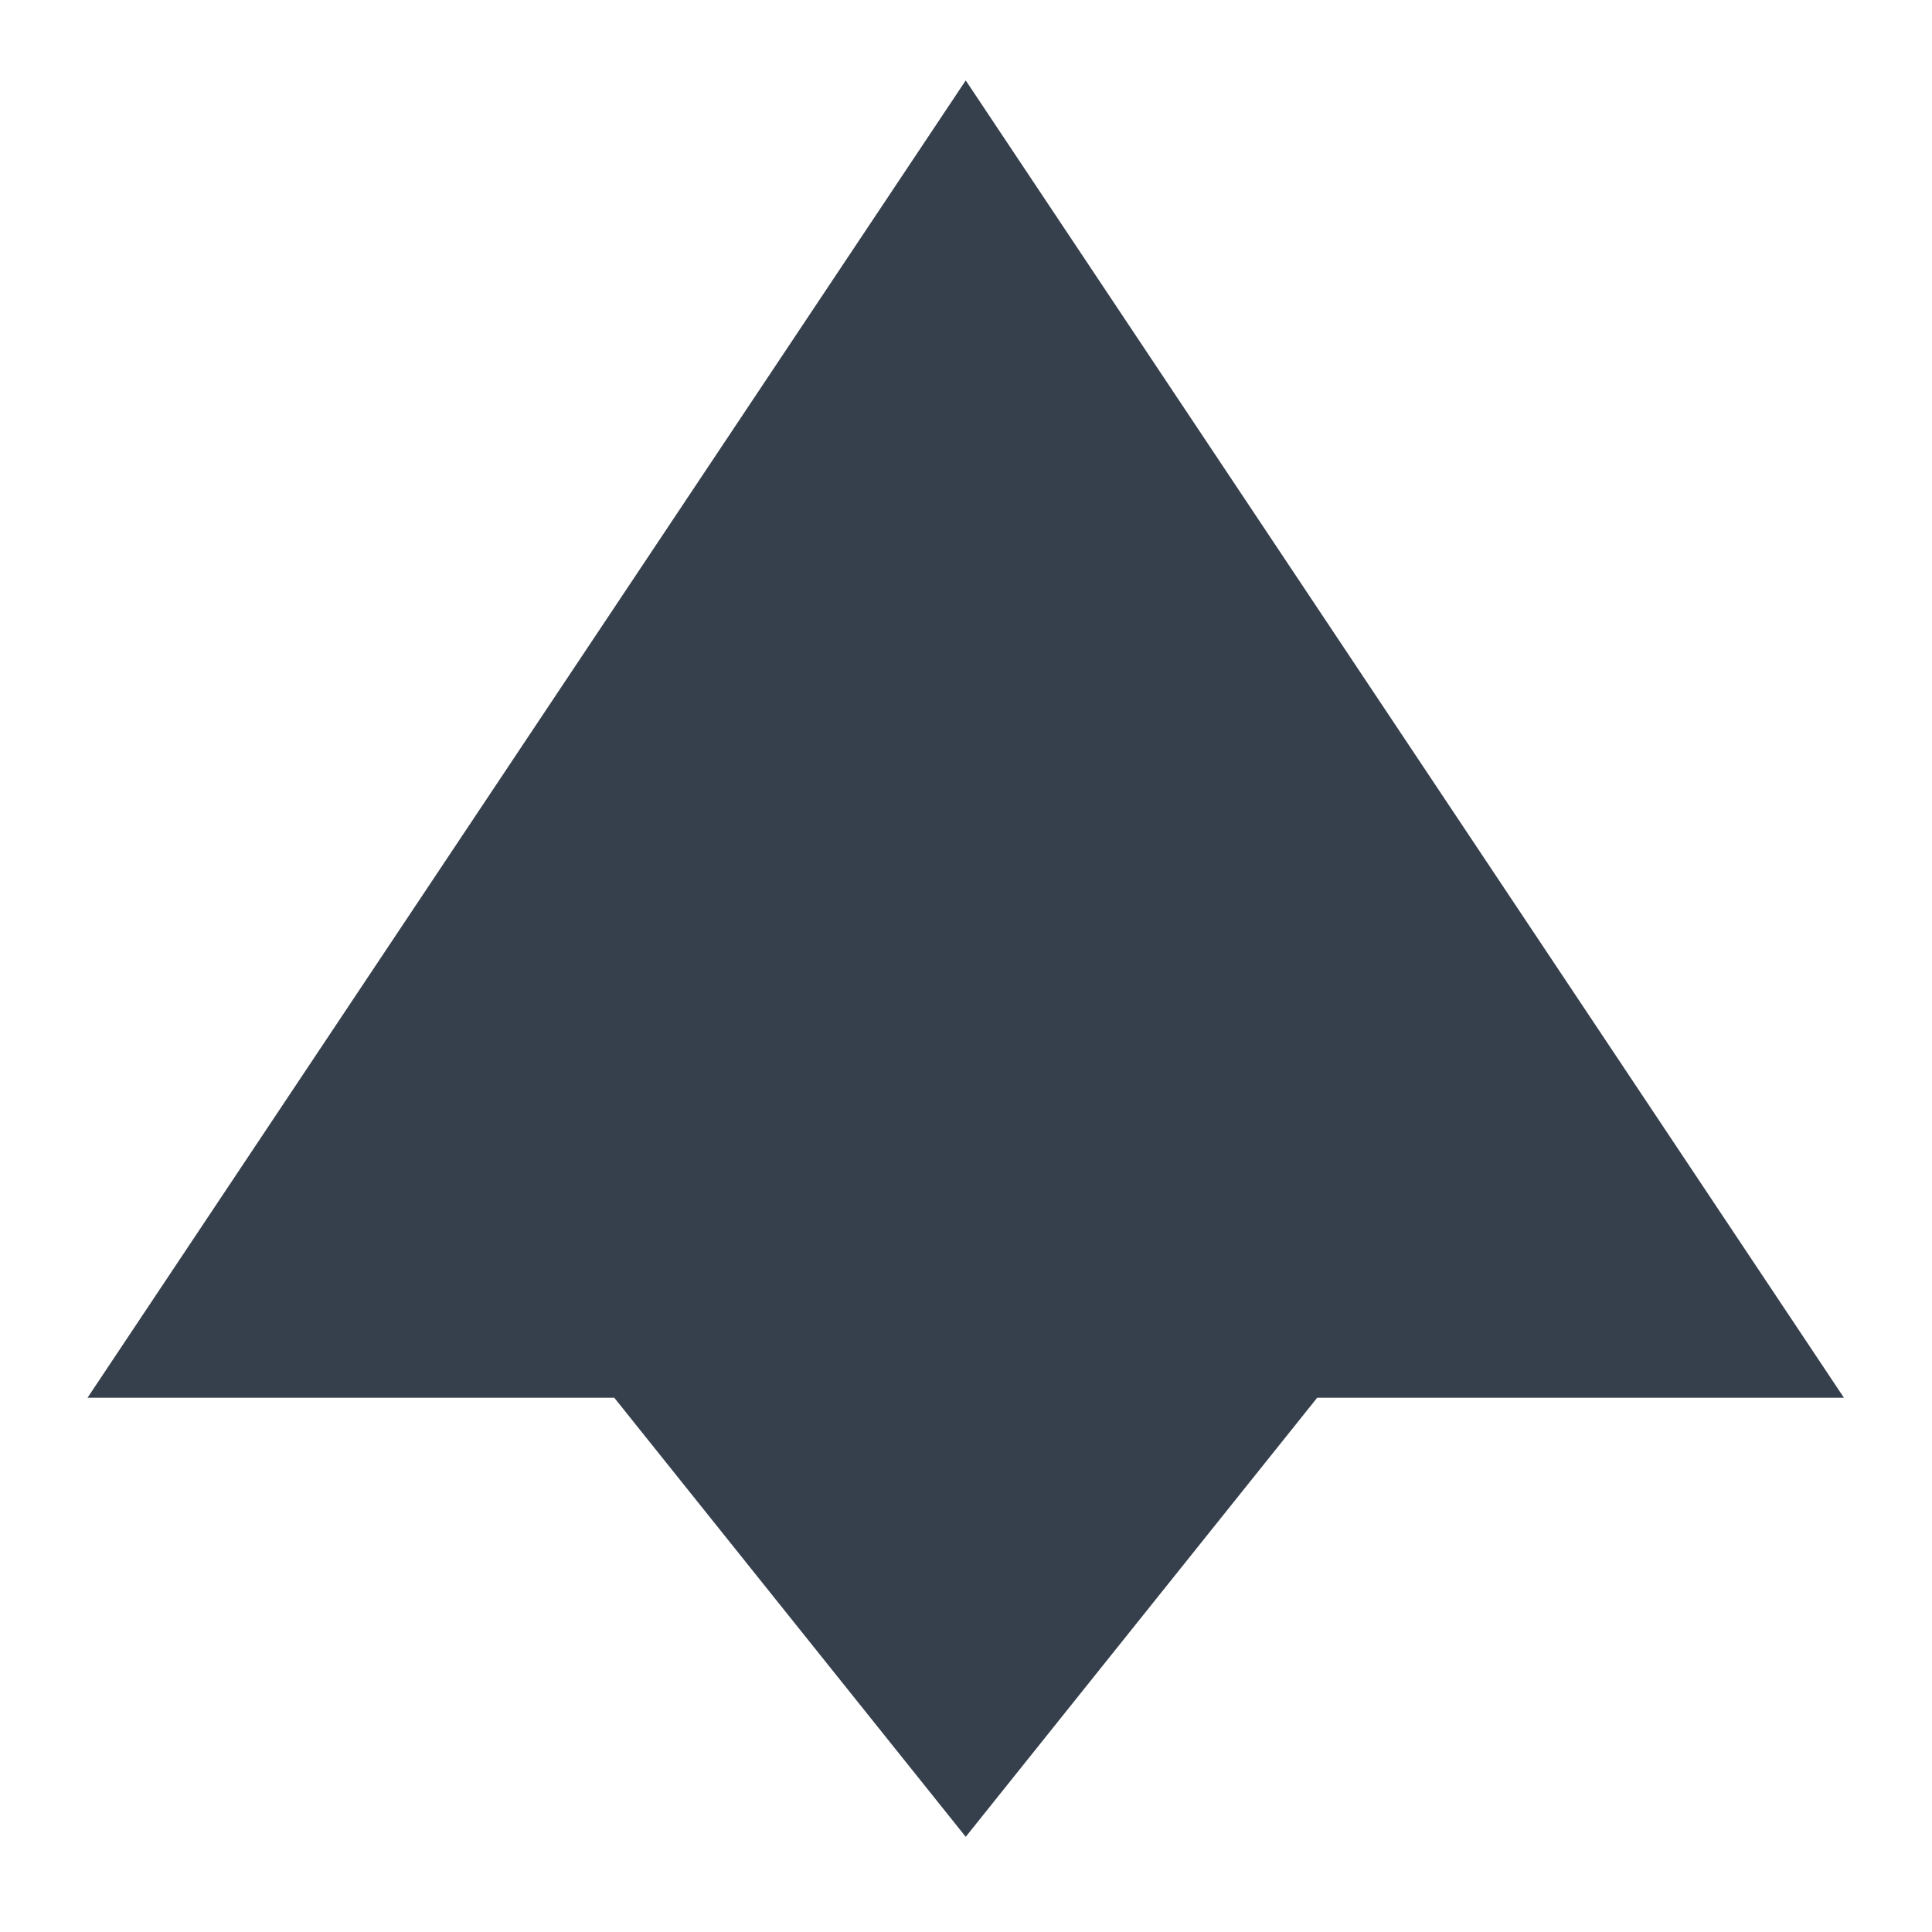 <svg 
    height="22"
    viewBox="0 0 22 22"
    width="22"
    xmlns="http://www.w3.org/2000/svg">
    <defs id="defs2">
    <style
       type="text/css"
       id="current-color-scheme">
      .ColorScheme-Text {
        color:#36404d;
      }
      </style>
    </defs>
    <path 
        d="m2.469 294.178h1.058l.706.882.706-.882h1.058l-1.764-2.646z"
        fill="currentColor" 
        transform="matrix(5.669 0 0 5.669 -13 -1651.779)"
        style="fill:currentColor;fill-opacity:1;stroke:none"
        class="ColorScheme-Text"/>
</svg>
